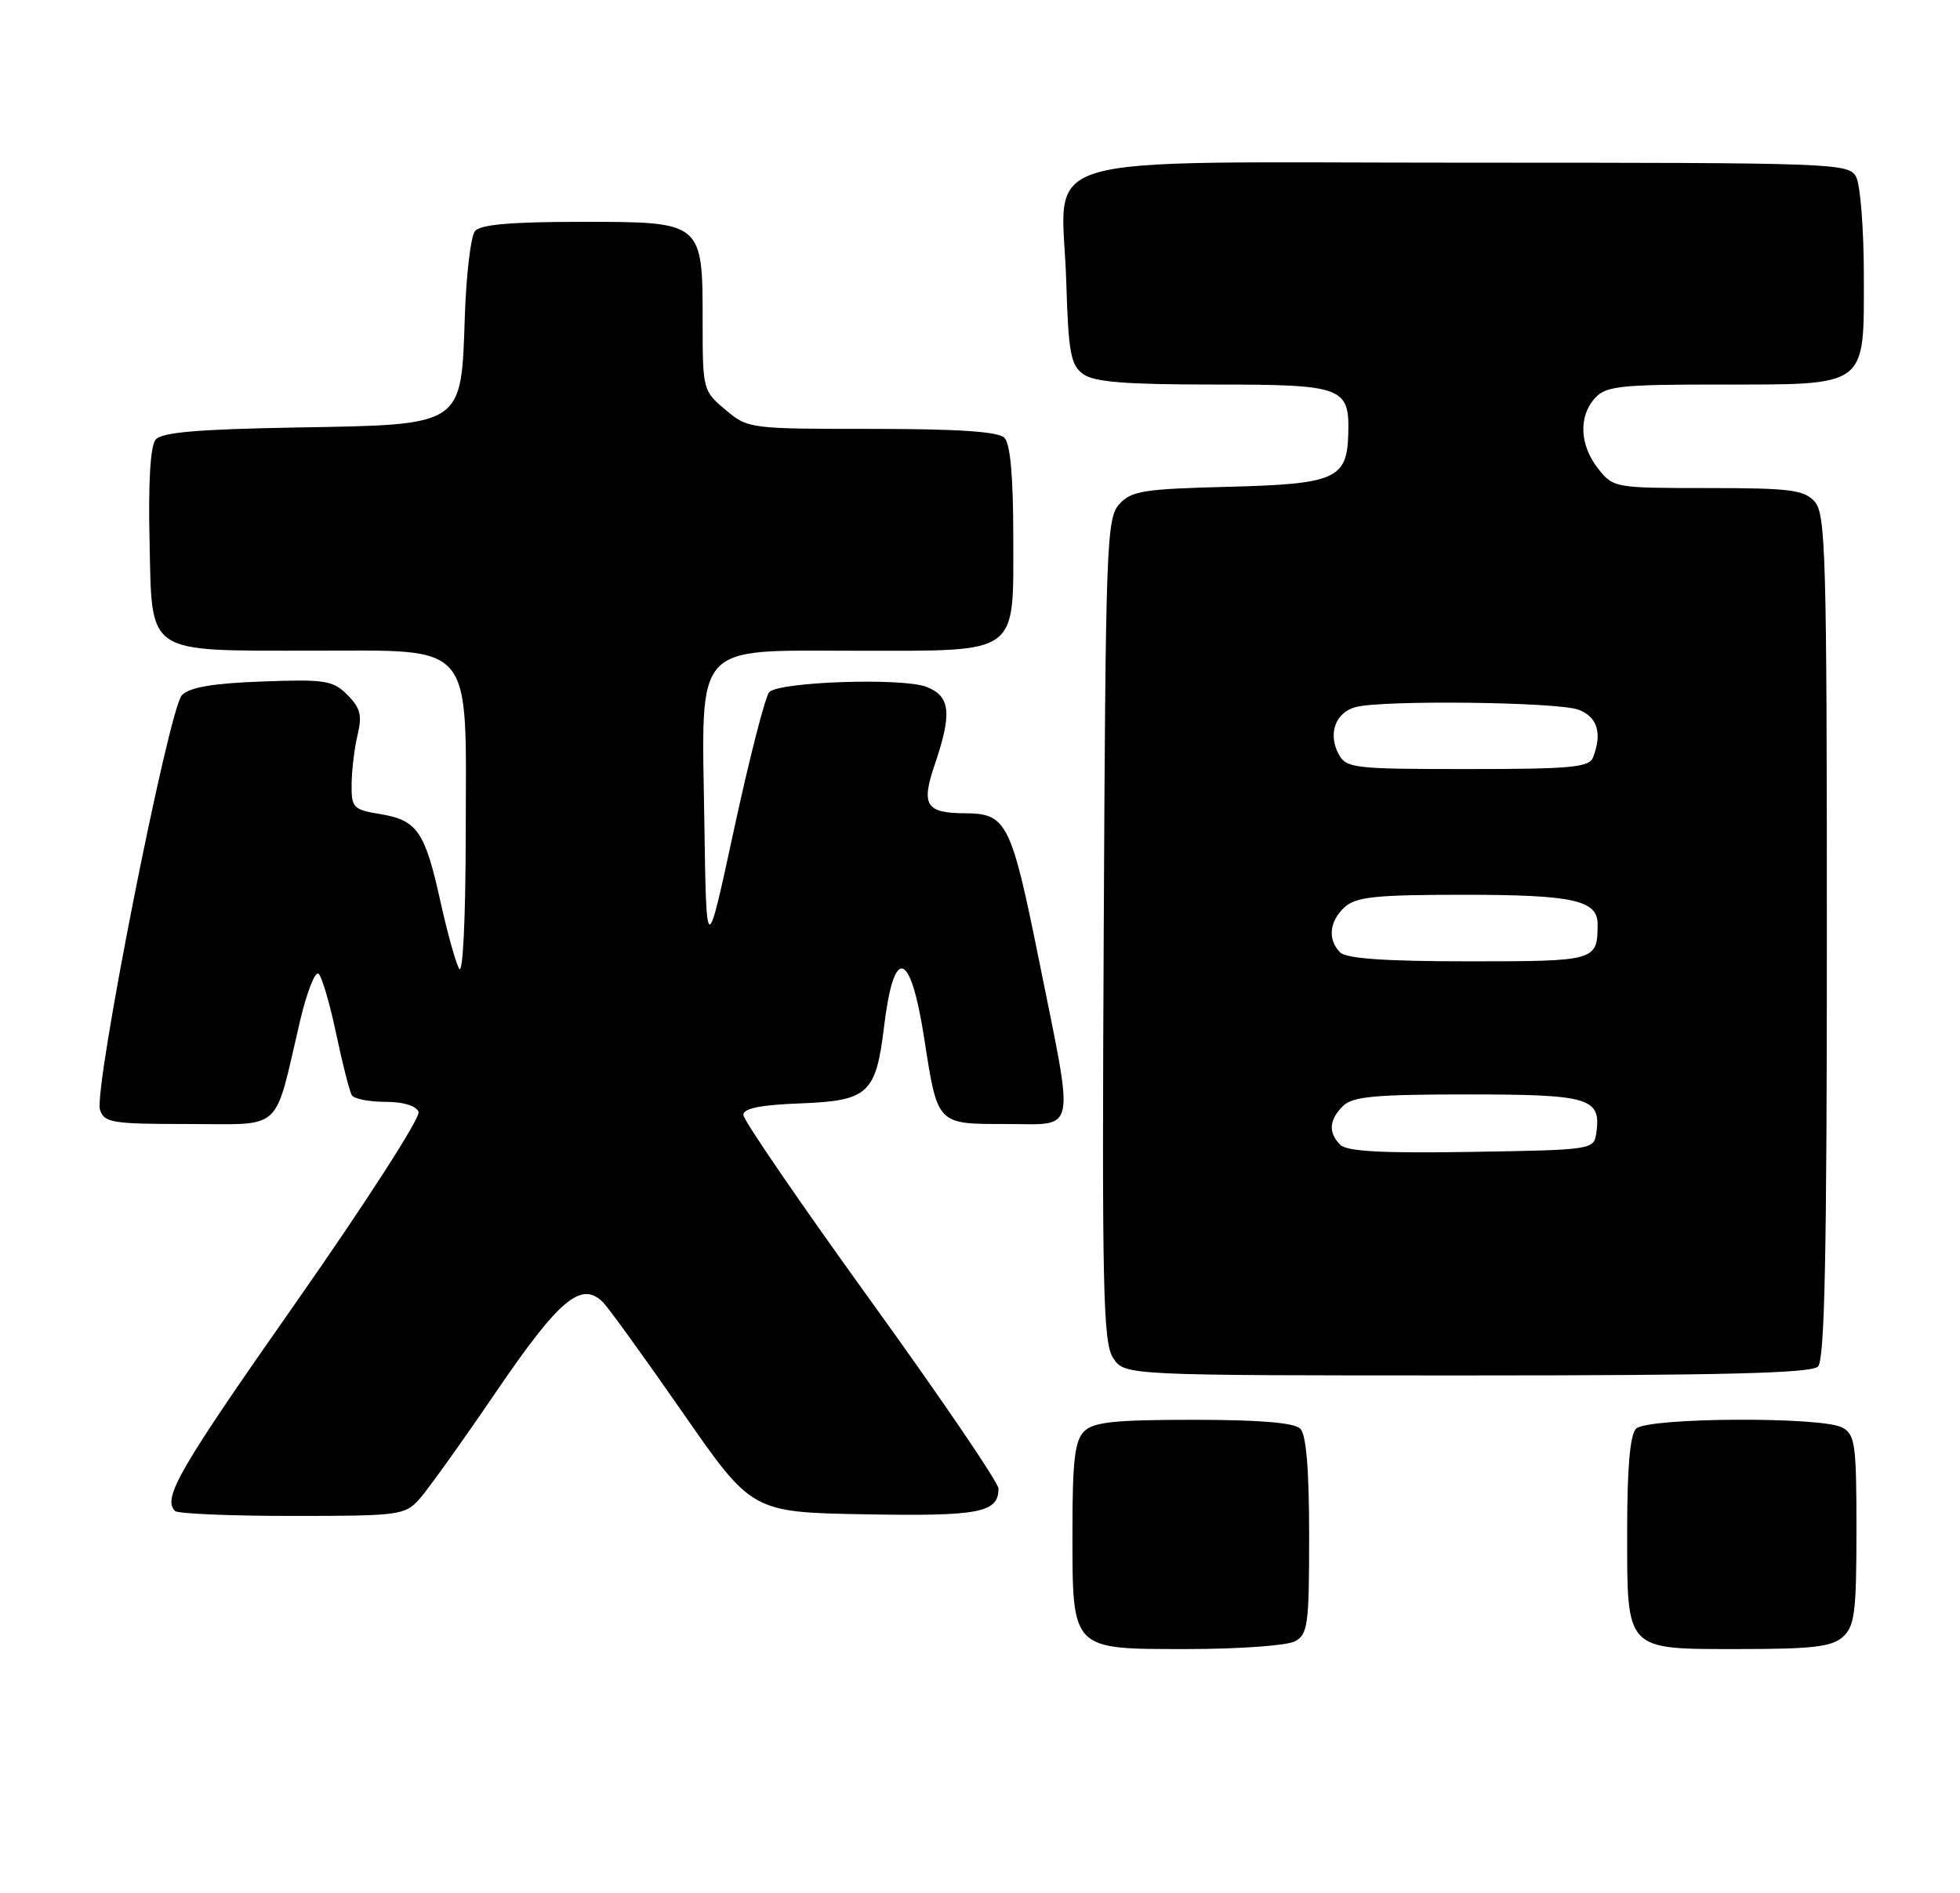 <?xml version="1.0" encoding="UTF-8" standalone="no"?>
<!DOCTYPE svg PUBLIC "-//W3C//DTD SVG 1.1//EN" "http://www.w3.org/Graphics/SVG/1.1/DTD/svg11.dtd" >
<svg xmlns="http://www.w3.org/2000/svg" xmlns:xlink="http://www.w3.org/1999/xlink" version="1.1" viewBox="0 0 265 256">
 <g >
 <path fill="currentColor"
d=" M 175.07 221.96 C 176.83 221.02 177.00 219.76 177.00 207.66 C 177.00 198.68 176.61 194.01 175.80 193.20 C 174.99 192.39 170.33 192.00 161.37 192.00 C 150.68 192.00 147.84 192.30 146.57 193.57 C 145.32 194.82 145.00 197.54 145.00 206.85 C 145.00 223.32 144.69 223.00 160.62 223.00 C 167.50 223.00 174.00 222.53 175.07 221.96 Z  M 249.17 221.35 C 250.76 219.91 251.00 218.02 251.00 206.88 C 251.00 195.24 250.82 193.98 249.07 193.04 C 246.28 191.55 222.72 191.68 221.20 193.20 C 220.39 194.01 220.00 198.50 220.00 206.87 C 220.00 223.44 219.58 223.00 235.33 223.00 C 245.10 223.00 247.68 222.69 249.17 221.35 Z  M 56.68 202.75 C 57.80 201.51 62.48 194.97 67.08 188.21 C 75.65 175.64 78.61 173.17 81.54 176.12 C 82.29 176.88 87.13 183.57 92.29 191.00 C 101.66 204.50 101.66 204.50 116.95 204.78 C 132.43 205.06 135.00 204.56 135.00 201.30 C 135.00 200.50 127.24 189.09 117.75 175.94 C 108.26 162.79 100.50 151.46 100.50 150.77 C 100.50 149.88 102.82 149.41 108.25 149.21 C 117.37 148.86 118.43 147.90 119.52 138.90 C 120.86 127.76 123.10 128.41 124.97 140.50 C 126.78 152.15 126.64 152.00 136.04 152.00 C 145.69 152.00 145.31 153.86 140.49 129.92 C 136.74 111.30 136.10 110.01 130.56 109.98 C 125.18 109.96 124.51 108.90 126.37 103.43 C 128.75 96.43 128.51 94.15 125.25 92.88 C 122.01 91.63 105.42 92.18 104.01 93.59 C 103.48 94.12 101.35 102.42 99.27 112.03 C 95.50 129.50 95.50 129.50 95.23 111.09 C 94.86 86.51 93.53 88.00 115.95 88.00 C 137.99 88.00 137.00 88.72 137.00 72.64 C 137.00 64.45 136.60 60.00 135.80 59.20 C 134.96 58.36 129.55 58.00 117.88 58.00 C 101.34 58.00 101.12 57.97 98.08 55.41 C 95.05 52.87 95.00 52.67 95.00 43.63 C 95.00 29.94 95.07 30.00 78.57 30.00 C 69.12 30.00 64.95 30.36 64.22 31.25 C 63.65 31.94 63.04 37.10 62.85 42.72 C 62.34 57.73 62.82 57.42 40.05 57.81 C 26.69 58.05 21.86 58.46 21.04 59.45 C 20.33 60.31 20.04 65.19 20.22 73.11 C 20.57 88.71 19.47 87.97 42.18 87.99 C 64.38 88.00 63.01 86.36 62.97 112.88 C 62.95 124.36 62.58 131.88 62.08 131.00 C 61.61 130.18 60.46 126.05 59.53 121.83 C 57.45 112.43 56.41 110.92 51.42 110.09 C 47.73 109.48 47.50 109.25 47.54 105.97 C 47.57 104.06 47.93 101.07 48.36 99.32 C 48.98 96.74 48.72 95.72 46.97 93.97 C 45.01 92.01 43.96 91.84 35.44 92.16 C 28.79 92.40 25.64 92.94 24.60 94.00 C 22.81 95.83 12.64 147.29 13.52 150.07 C 14.08 151.83 15.15 152.00 25.49 152.00 C 38.43 152.00 36.99 153.33 40.54 138.18 C 41.48 134.15 42.63 131.23 43.09 131.69 C 43.55 132.15 44.62 135.83 45.47 139.88 C 46.32 143.92 47.27 147.62 47.57 148.11 C 47.87 148.60 49.91 149.00 52.09 149.00 C 54.52 149.00 56.27 149.53 56.59 150.36 C 56.88 151.12 49.46 162.64 40.06 176.07 C 24.17 198.74 21.93 202.60 23.67 204.33 C 24.03 204.70 31.15 205.00 39.49 205.00 C 53.94 205.00 54.75 204.90 56.68 202.75 Z  M 245.80 184.80 C 246.71 183.89 247.00 169.61 247.00 126.63 C 247.00 75.02 246.84 69.49 245.35 67.83 C 243.91 66.24 242.02 66.00 230.92 66.00 C 218.31 66.00 218.12 65.97 216.07 63.37 C 213.57 60.19 213.40 56.31 215.65 53.83 C 217.12 52.21 219.05 52.00 232.43 52.00 C 252.66 52.00 252.00 52.49 252.00 37.38 C 252.00 31.05 251.53 25.00 250.96 23.93 C 249.96 22.06 248.32 22.00 198.49 22.00 C 137.69 22.00 143.62 20.25 144.16 38.04 C 144.45 47.67 144.76 49.36 146.44 50.58 C 147.92 51.66 152.11 52.00 164.07 52.00 C 181.62 52.00 182.47 52.31 182.29 58.71 C 182.12 64.77 180.56 65.46 166.05 65.83 C 154.62 66.12 152.96 66.38 151.33 68.18 C 149.61 70.09 149.48 73.50 149.23 125.74 C 148.98 174.49 149.14 181.56 150.50 183.64 C 152.05 186.00 152.05 186.00 198.32 186.00 C 232.98 186.00 244.90 185.70 245.80 184.80 Z  M 181.22 154.82 C 179.57 153.17 179.68 151.46 181.57 149.57 C 182.86 148.28 185.87 148.00 198.45 148.00 C 214.92 148.00 216.50 148.47 215.83 153.19 C 215.50 155.48 215.38 155.50 198.97 155.77 C 186.96 155.97 182.11 155.71 181.22 154.82 Z  M 181.20 128.80 C 179.47 127.07 179.72 124.56 181.83 122.65 C 183.35 121.28 186.05 121.00 197.89 121.00 C 212.64 121.00 216.00 121.73 216.00 124.95 C 216.00 129.95 215.84 130.00 198.59 130.00 C 187.33 130.00 182.03 129.63 181.20 128.80 Z  M 180.98 101.96 C 179.52 99.23 180.56 96.35 183.28 95.62 C 186.93 94.64 210.67 94.92 213.43 95.98 C 215.98 96.94 216.65 99.15 215.39 102.42 C 214.87 103.77 212.42 104.00 198.43 104.00 C 182.99 104.00 182.01 103.89 180.98 101.96 Z "/>
</g>
</svg>